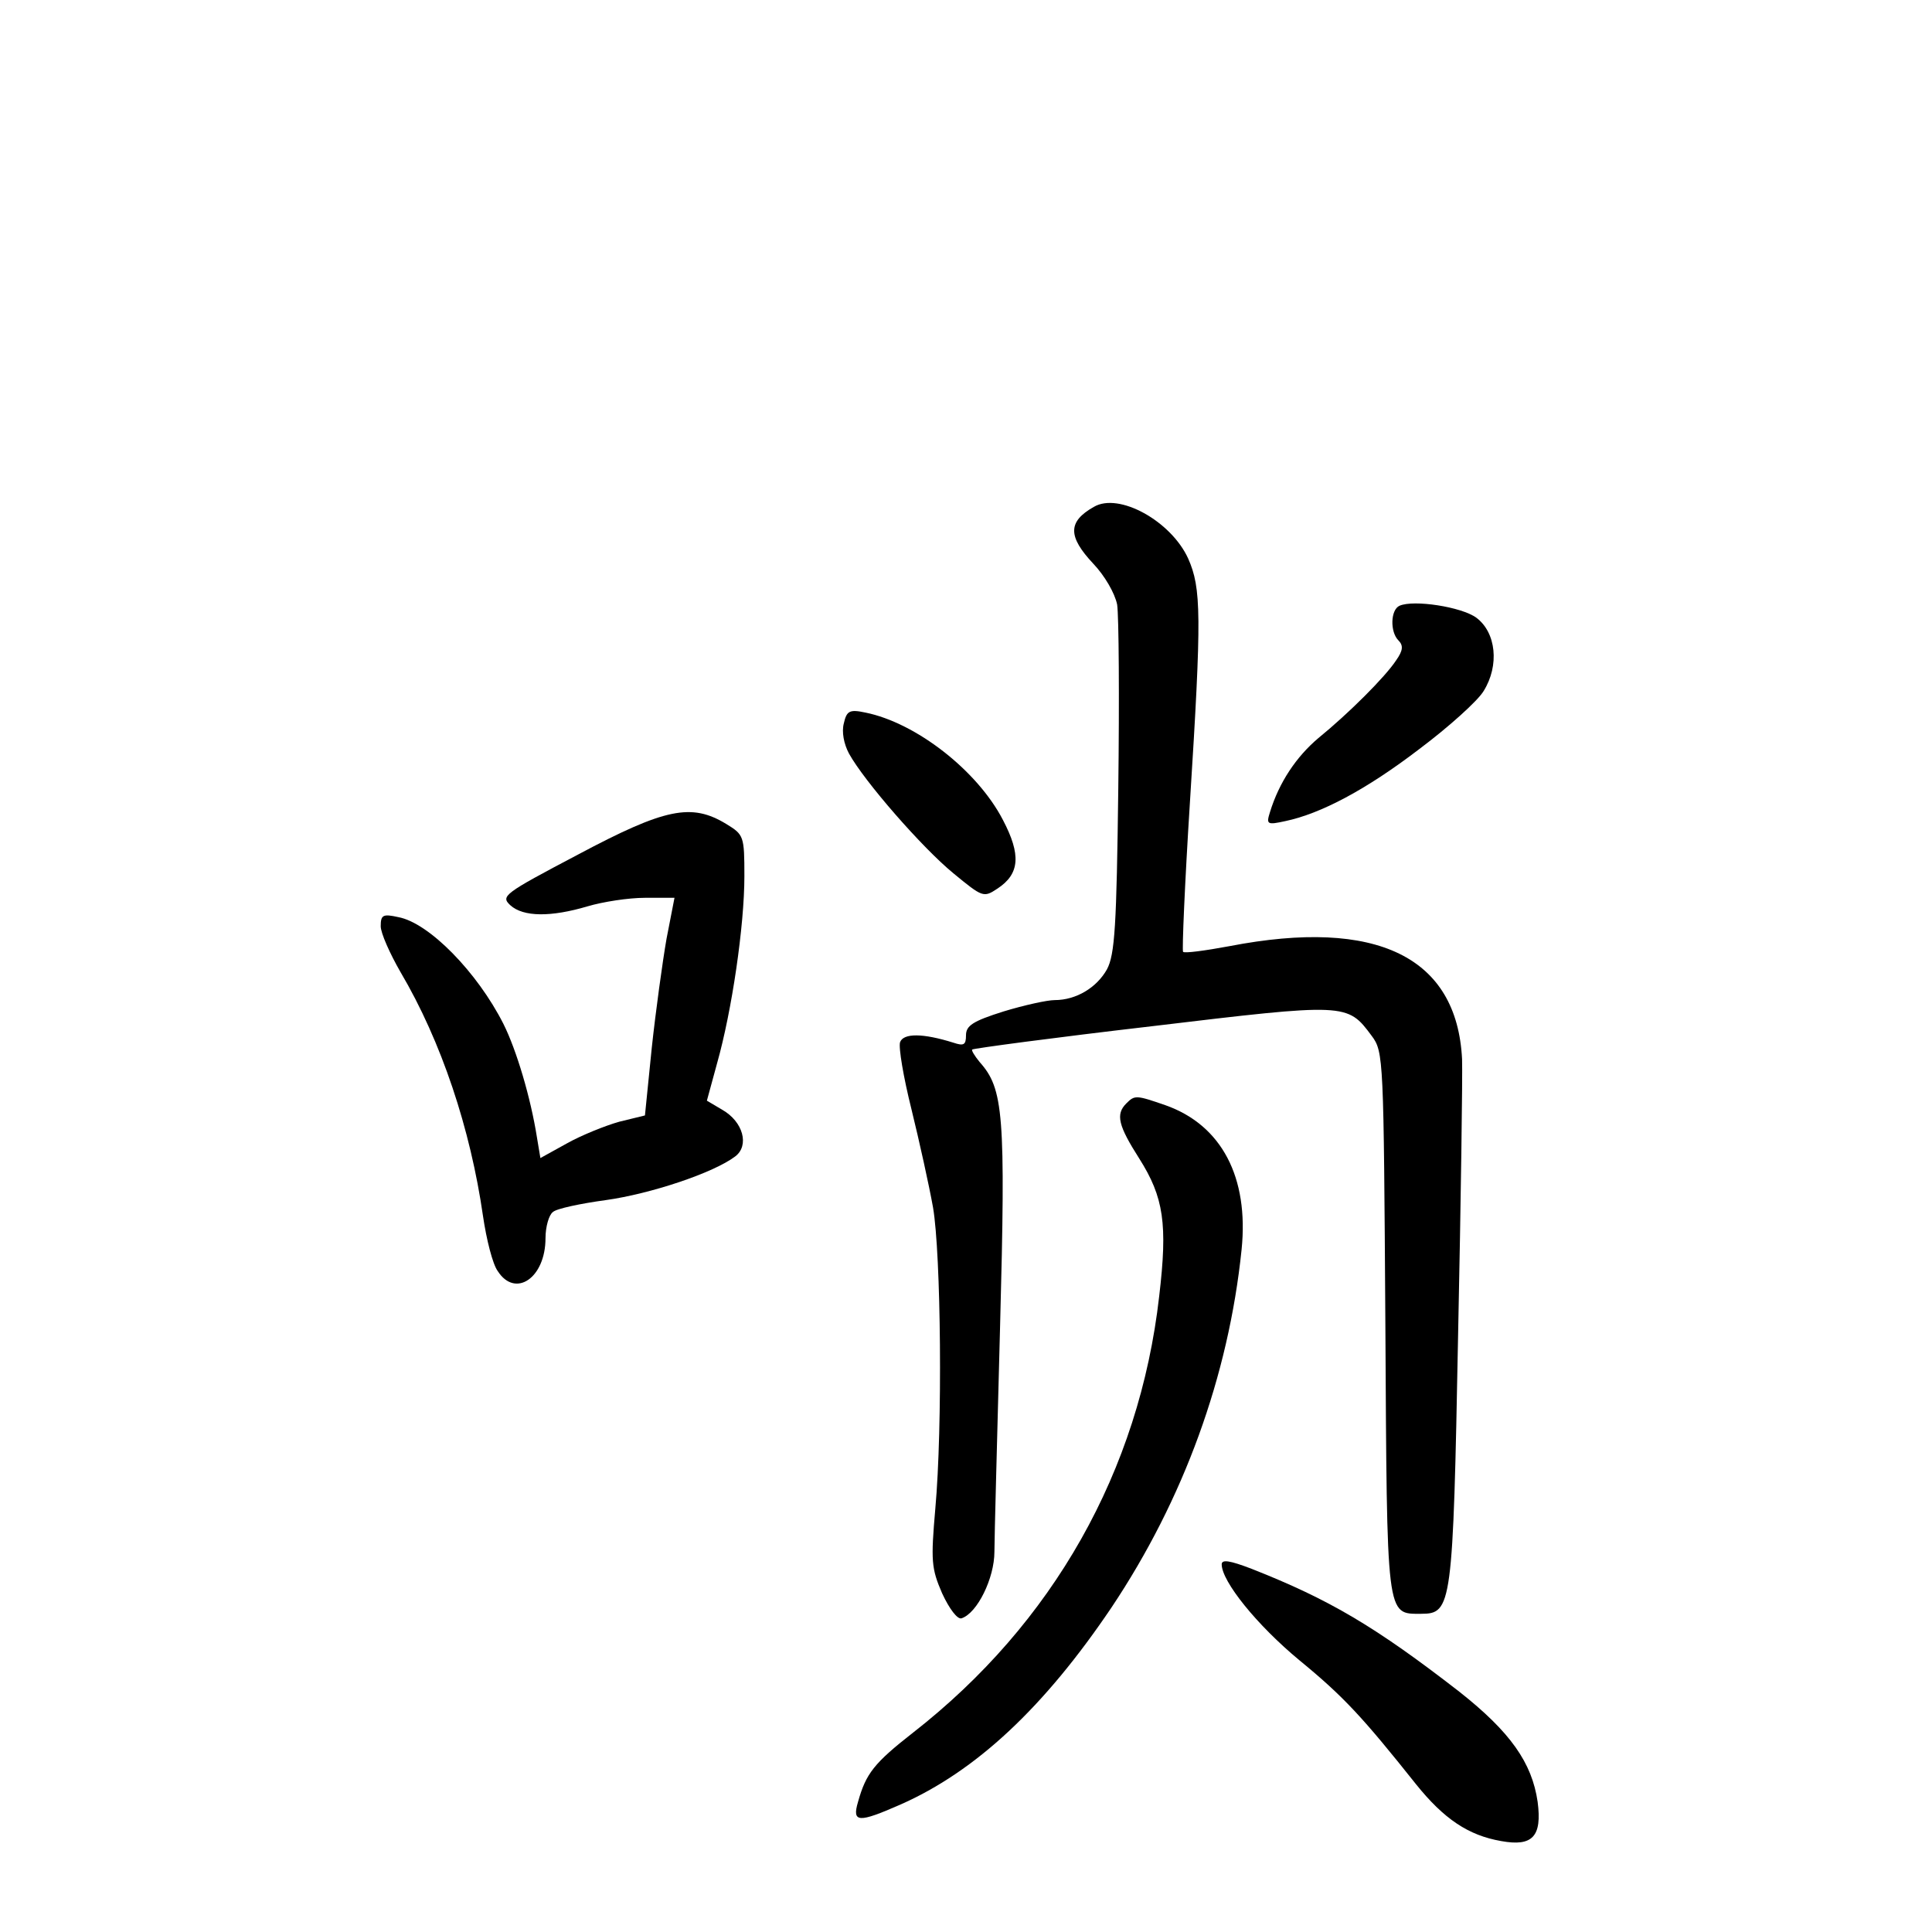 <?xml version="1.0" standalone="no"?>
<!DOCTYPE svg PUBLIC "-//W3C//DTD SVG 20010904//EN"
 "http://www.w3.org/TR/2001/REC-SVG-20010904/DTD/svg10.dtd">
<svg version="1.0" xmlns="http://www.w3.org/2000/svg"
 width="340pt" height="340pt" viewBox="0 0 340 340"
 preserveAspectRatio="xMidYMid meet">
<g transform="translate(0,340) scale(0.1,-0.1)"
fill="#000000" stroke="none">
<path d="M1925 2508 c-46 -26 -46 -52 -1 -100 20 -21 38 -52 42 -72 3 -20 4
-165 2 -323 -3 -242 -6 -293 -20 -319 -18 -32 -54 -54 -92 -54 -13 0 -54 -9
-90 -20 -54 -17 -66 -25 -66 -42 0 -17 -4 -19 -22 -13 -54 17 -88 17 -94 1 -3
-9 6 -62 20 -118 14 -57 31 -134 38 -173 14 -82 17 -386 4 -530 -8 -92 -7
-105 12 -149 13 -28 27 -46 34 -44 28 9 58 71 58 117 0 25 5 204 10 398 10
373 6 417 -36 464 -9 11 -15 21 -13 22 2 2 144 21 316 41 343 41 344 41 387
-17 21 -28 21 -40 24 -505 3 -523 1 -512 63 -512 54 0 56 13 65 490 5 239 8
458 7 486 -9 180 -150 249 -409 199 -43 -8 -80 -13 -82 -10 -2 2 3 120 12 262
21 331 20 378 -3 430 -30 66 -122 117 -166 91z"/>
<path d="M2463 2334 c-16 -7 -17 -46 -2 -61 9 -9 8 -18 -4 -35 -19 -29 -83
-93 -137 -137 -39 -33 -69 -78 -85 -130 -7 -22 -5 -23 27 -16 62 13 142 55
236 127 52 39 103 85 113 102 28 45 22 103 -13 129 -26 19 -110 32 -135 21z"/>
<path d="M1485 2127 c-4 -15 0 -36 9 -53 27 -49 129 -166 184 -211 51 -42 53
-43 77 -27 40 26 42 60 10 121 -45 87 -153 171 -242 189 -28 6 -33 3 -38 -19z"/>
<path d="M1017 1896 c-131 -69 -136 -73 -119 -89 23 -21 72 -21 136 -2 27 8
72 15 101 15 l52 0 -14 -72 c-7 -40 -19 -127 -26 -192 l-12 -119 -45 -11 c-25
-7 -67 -24 -92 -38 l-47 -26 -6 36 c-11 70 -36 154 -59 200 -46 91 -131 178
-185 188 -27 6 -31 4 -31 -16 0 -12 16 -48 35 -81 72 -122 123 -276 145 -429
6 -41 17 -85 26 -97 31 -48 84 -12 84 58 0 20 6 41 13 46 6 6 49 15 93 21 79
11 190 48 228 77 25 19 14 61 -23 82 l-27 16 18 66 c26 92 48 242 48 329 0 71
-1 73 -32 92 -61 37 -107 28 -261 -54z"/>
<path d="M1982 1458 c-19 -19 -14 -39 23 -97 43 -68 50 -115 35 -242 -35 -308
-187 -576 -433 -768 -69 -54 -83 -72 -97 -122 -11 -37 1 -37 74 -5 134 59 254
172 372 347 127 190 206 407 229 630 13 127 -35 219 -134 254 -52 18 -54 18
-69 3z"/>
<path d="M2150 647 c0 -30 62 -107 137 -169 78 -64 111 -100 205 -218 49 -61
92 -90 150 -100 55 -10 72 8 64 69 -10 69 -48 123 -138 194 -147 114 -228 162
-365 216 -39 15 -53 17 -53 8z"/>
</g>
</svg>

